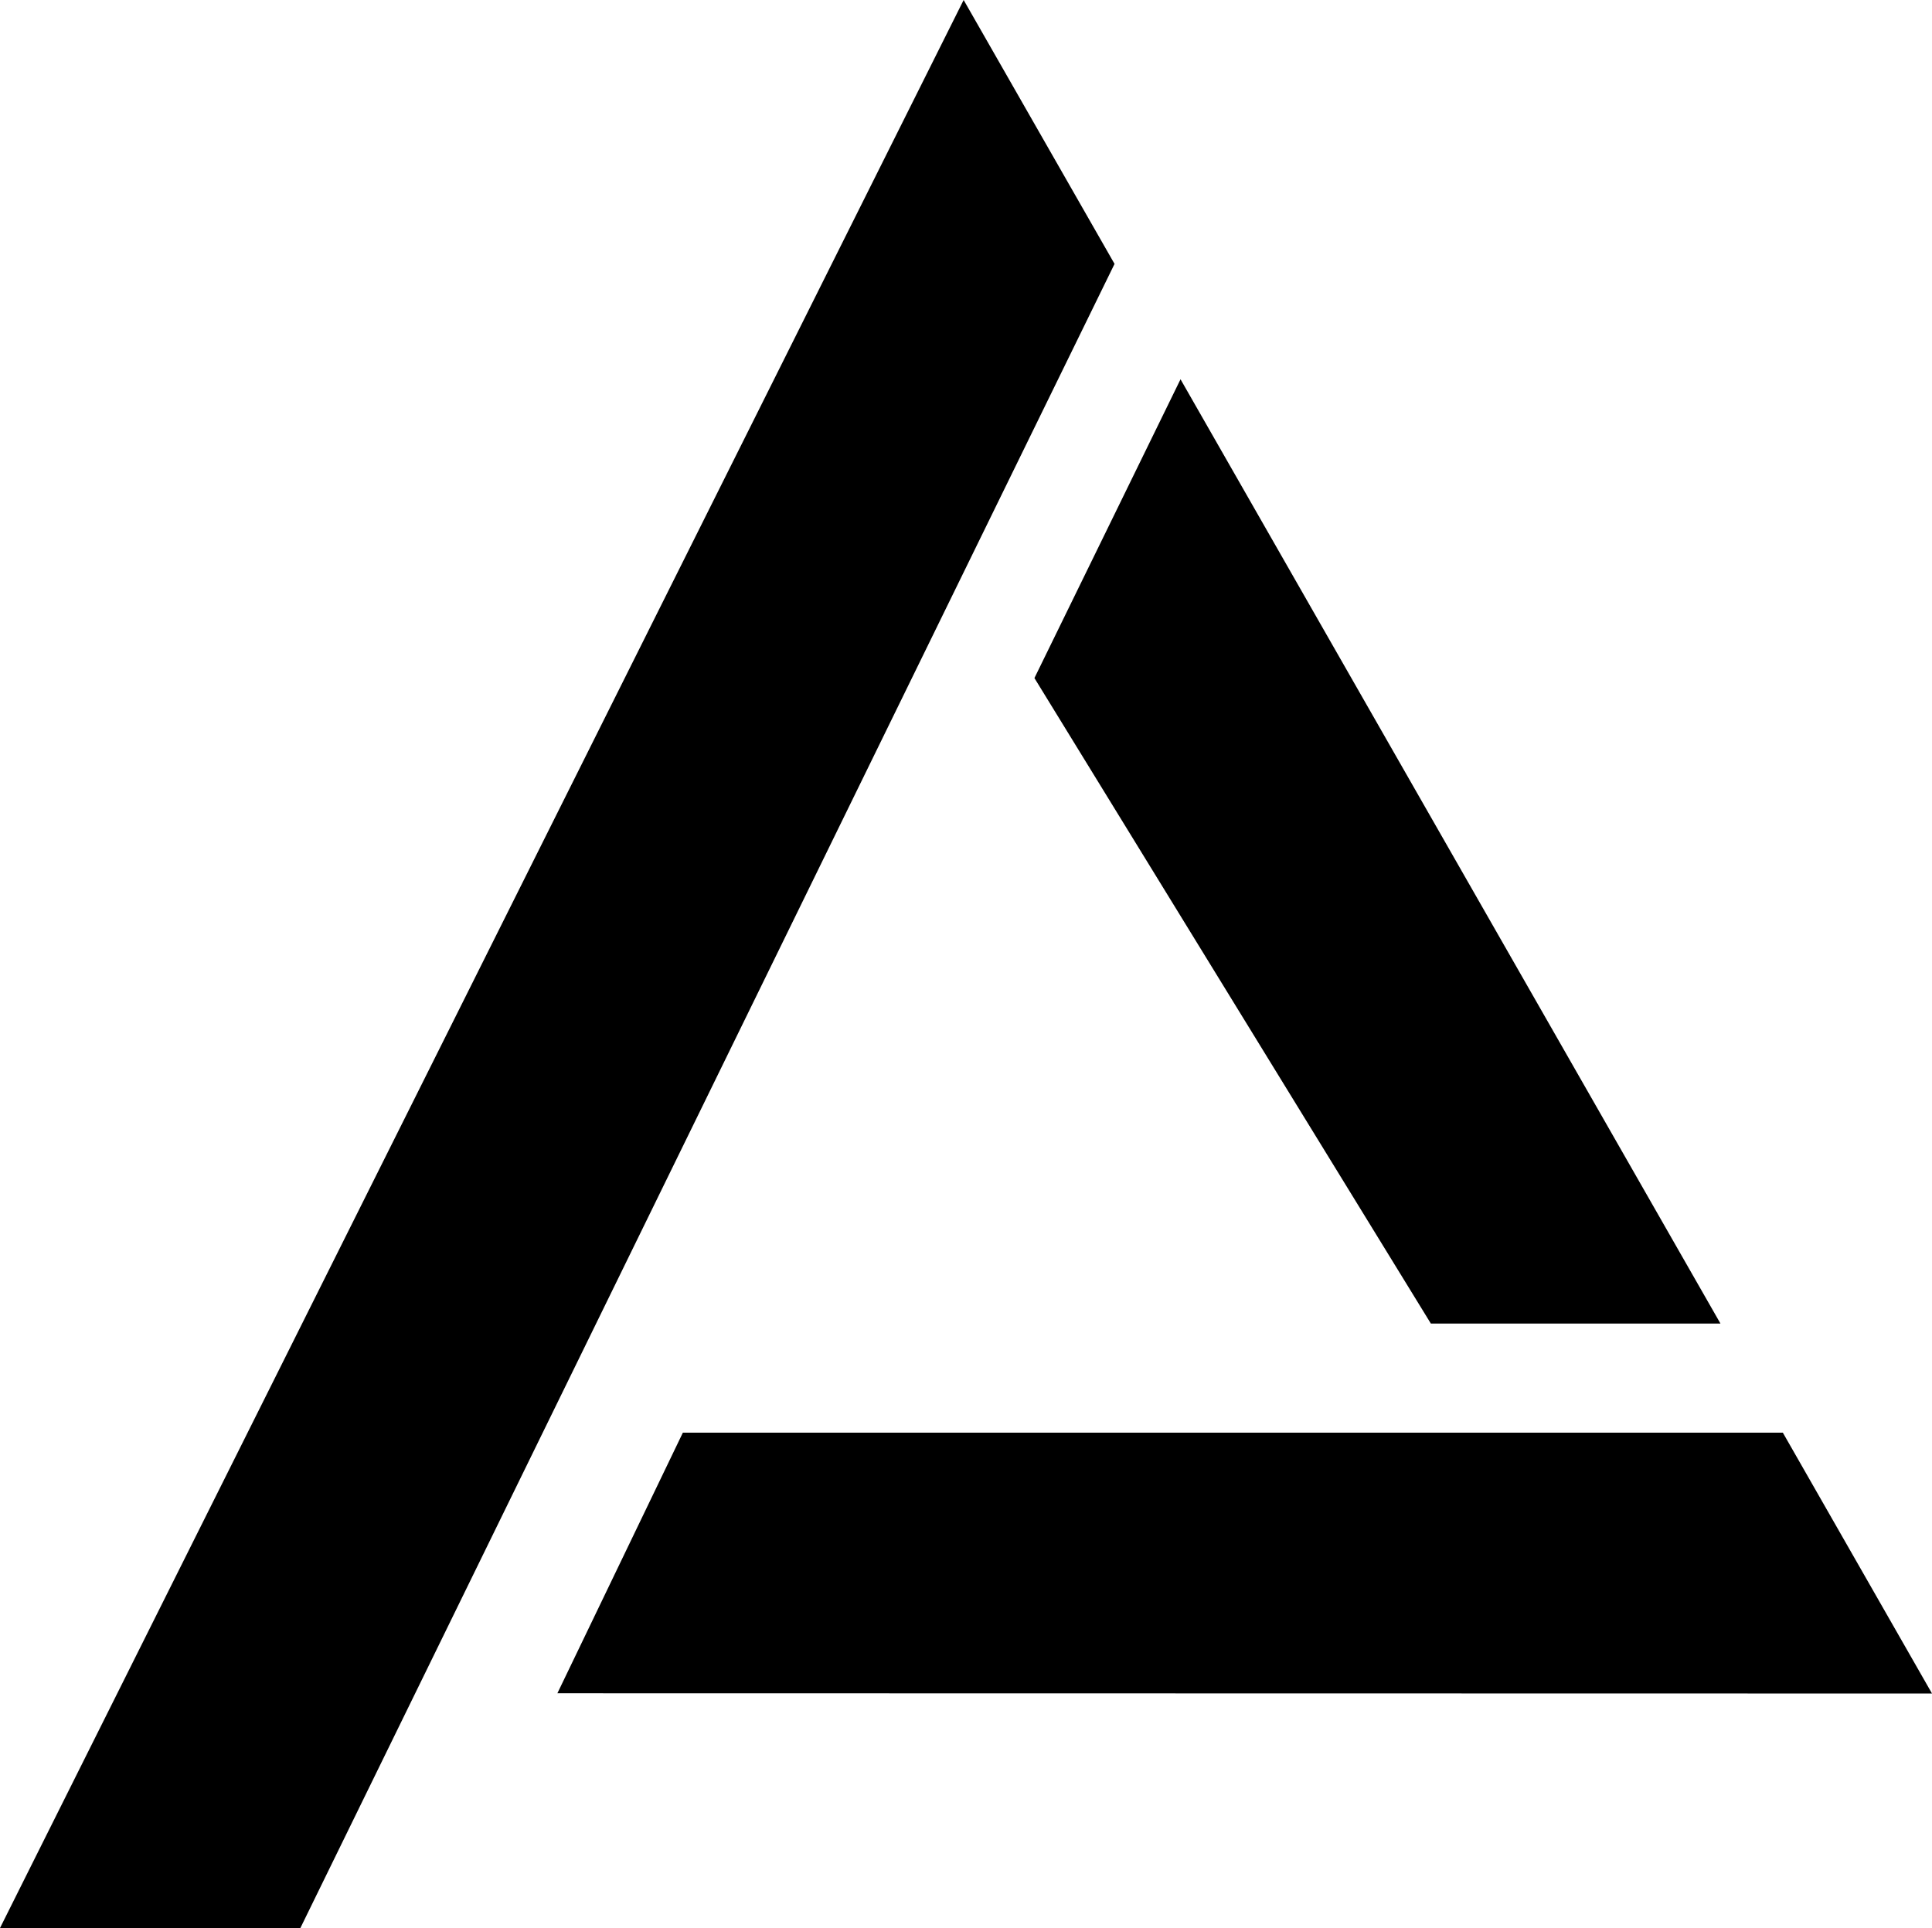 <svg xmlns="http://www.w3.org/2000/svg" viewBox="0 0 62.723 62.598">
  <path fill="currentColor" d="M31.285 0L0 62.598h9.752l26.432-54.03L31.285 0zM18.096 54.976l44.627.008-4.842-8.468H22.169l-4.073 8.46zM38.326 12.314l-4.743 9.701 12.87 20.957h9.402L38.326 12.314z" />
</svg>
